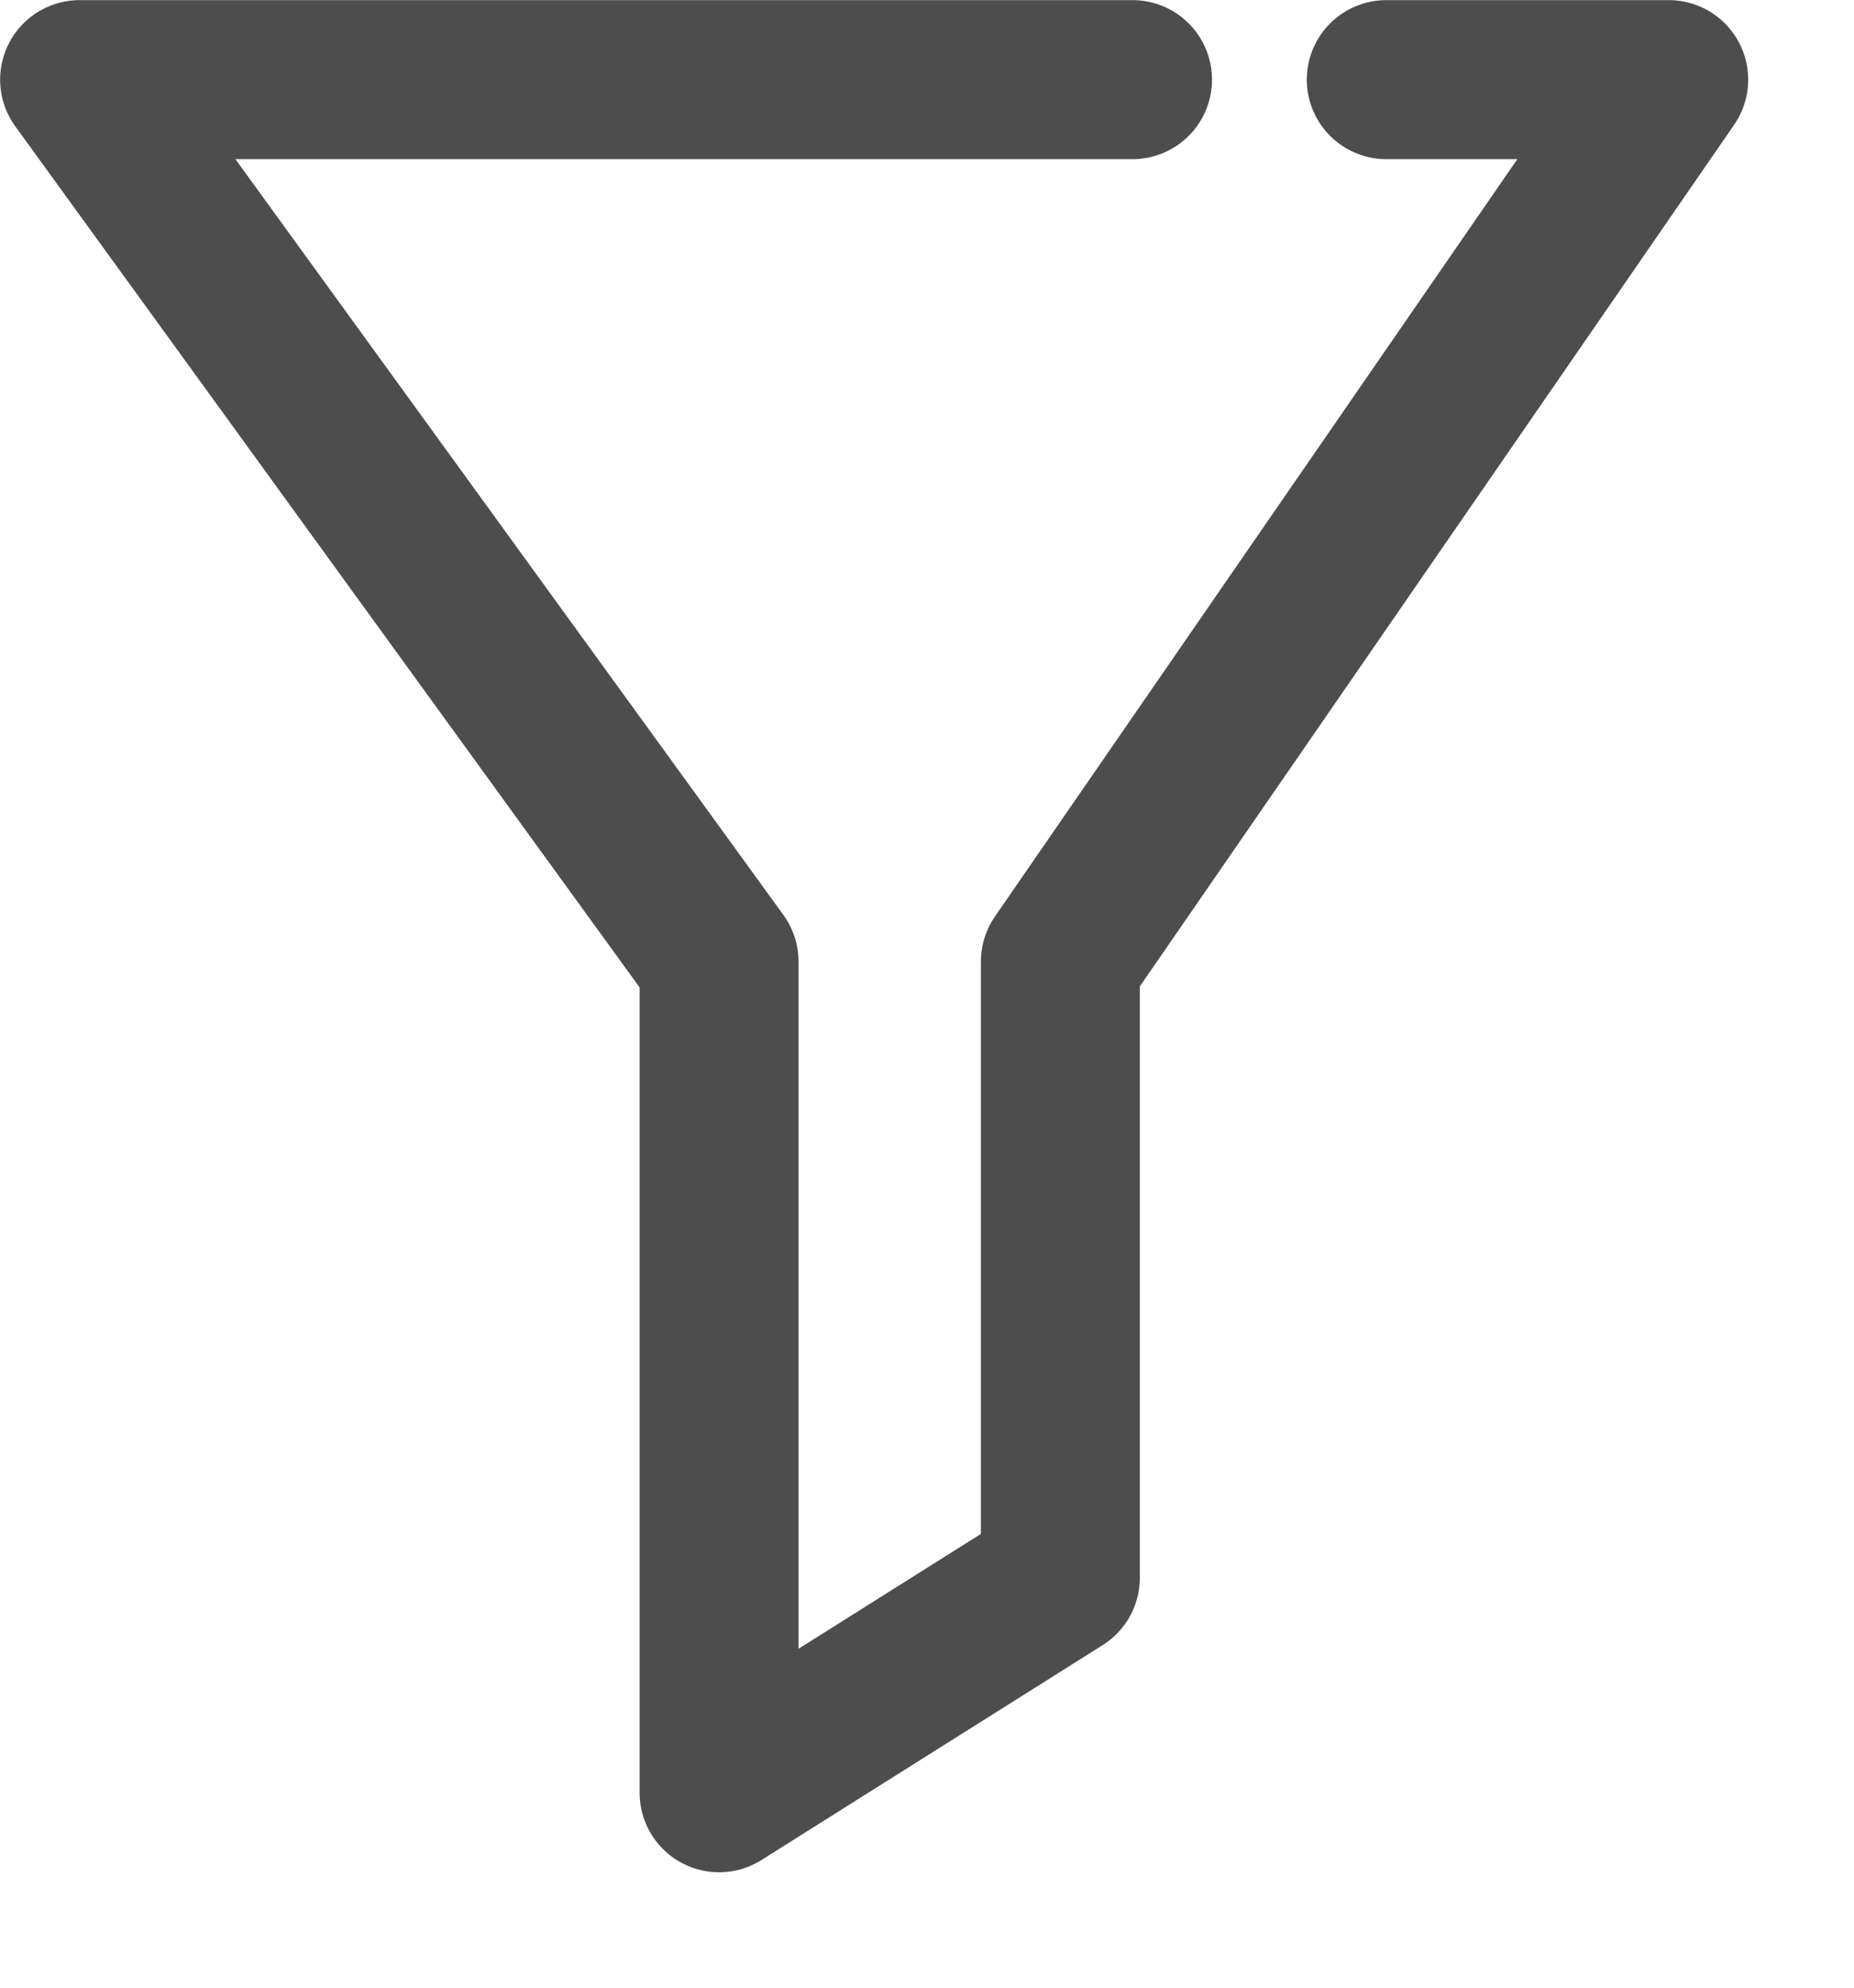 <?xml version="1.0" encoding="UTF-8" standalone="no"?><!DOCTYPE svg PUBLIC "-//W3C//DTD SVG 1.1//EN" "http://www.w3.org/Graphics/SVG/1.1/DTD/svg11.dtd"><svg width="100%" height="100%" viewBox="0 0 14 15" version="1.1" xmlns="http://www.w3.org/2000/svg" xmlns:xlink="http://www.w3.org/1999/xlink" xml:space="preserve" style="fill-rule:evenodd;clip-rule:evenodd;stroke-linecap:round;stroke-linejoin:round;stroke-miterlimit:1.5;"><g><path d="M10.468,0.601l2.133,0l-4.594,6.656l0,4.65l-2.577,1.622l0,-6.272l-4.829,-6.656l7.951,0" style="fill:none;stroke:#4d4d4d;stroke-width:1.2px;"/></g></svg>